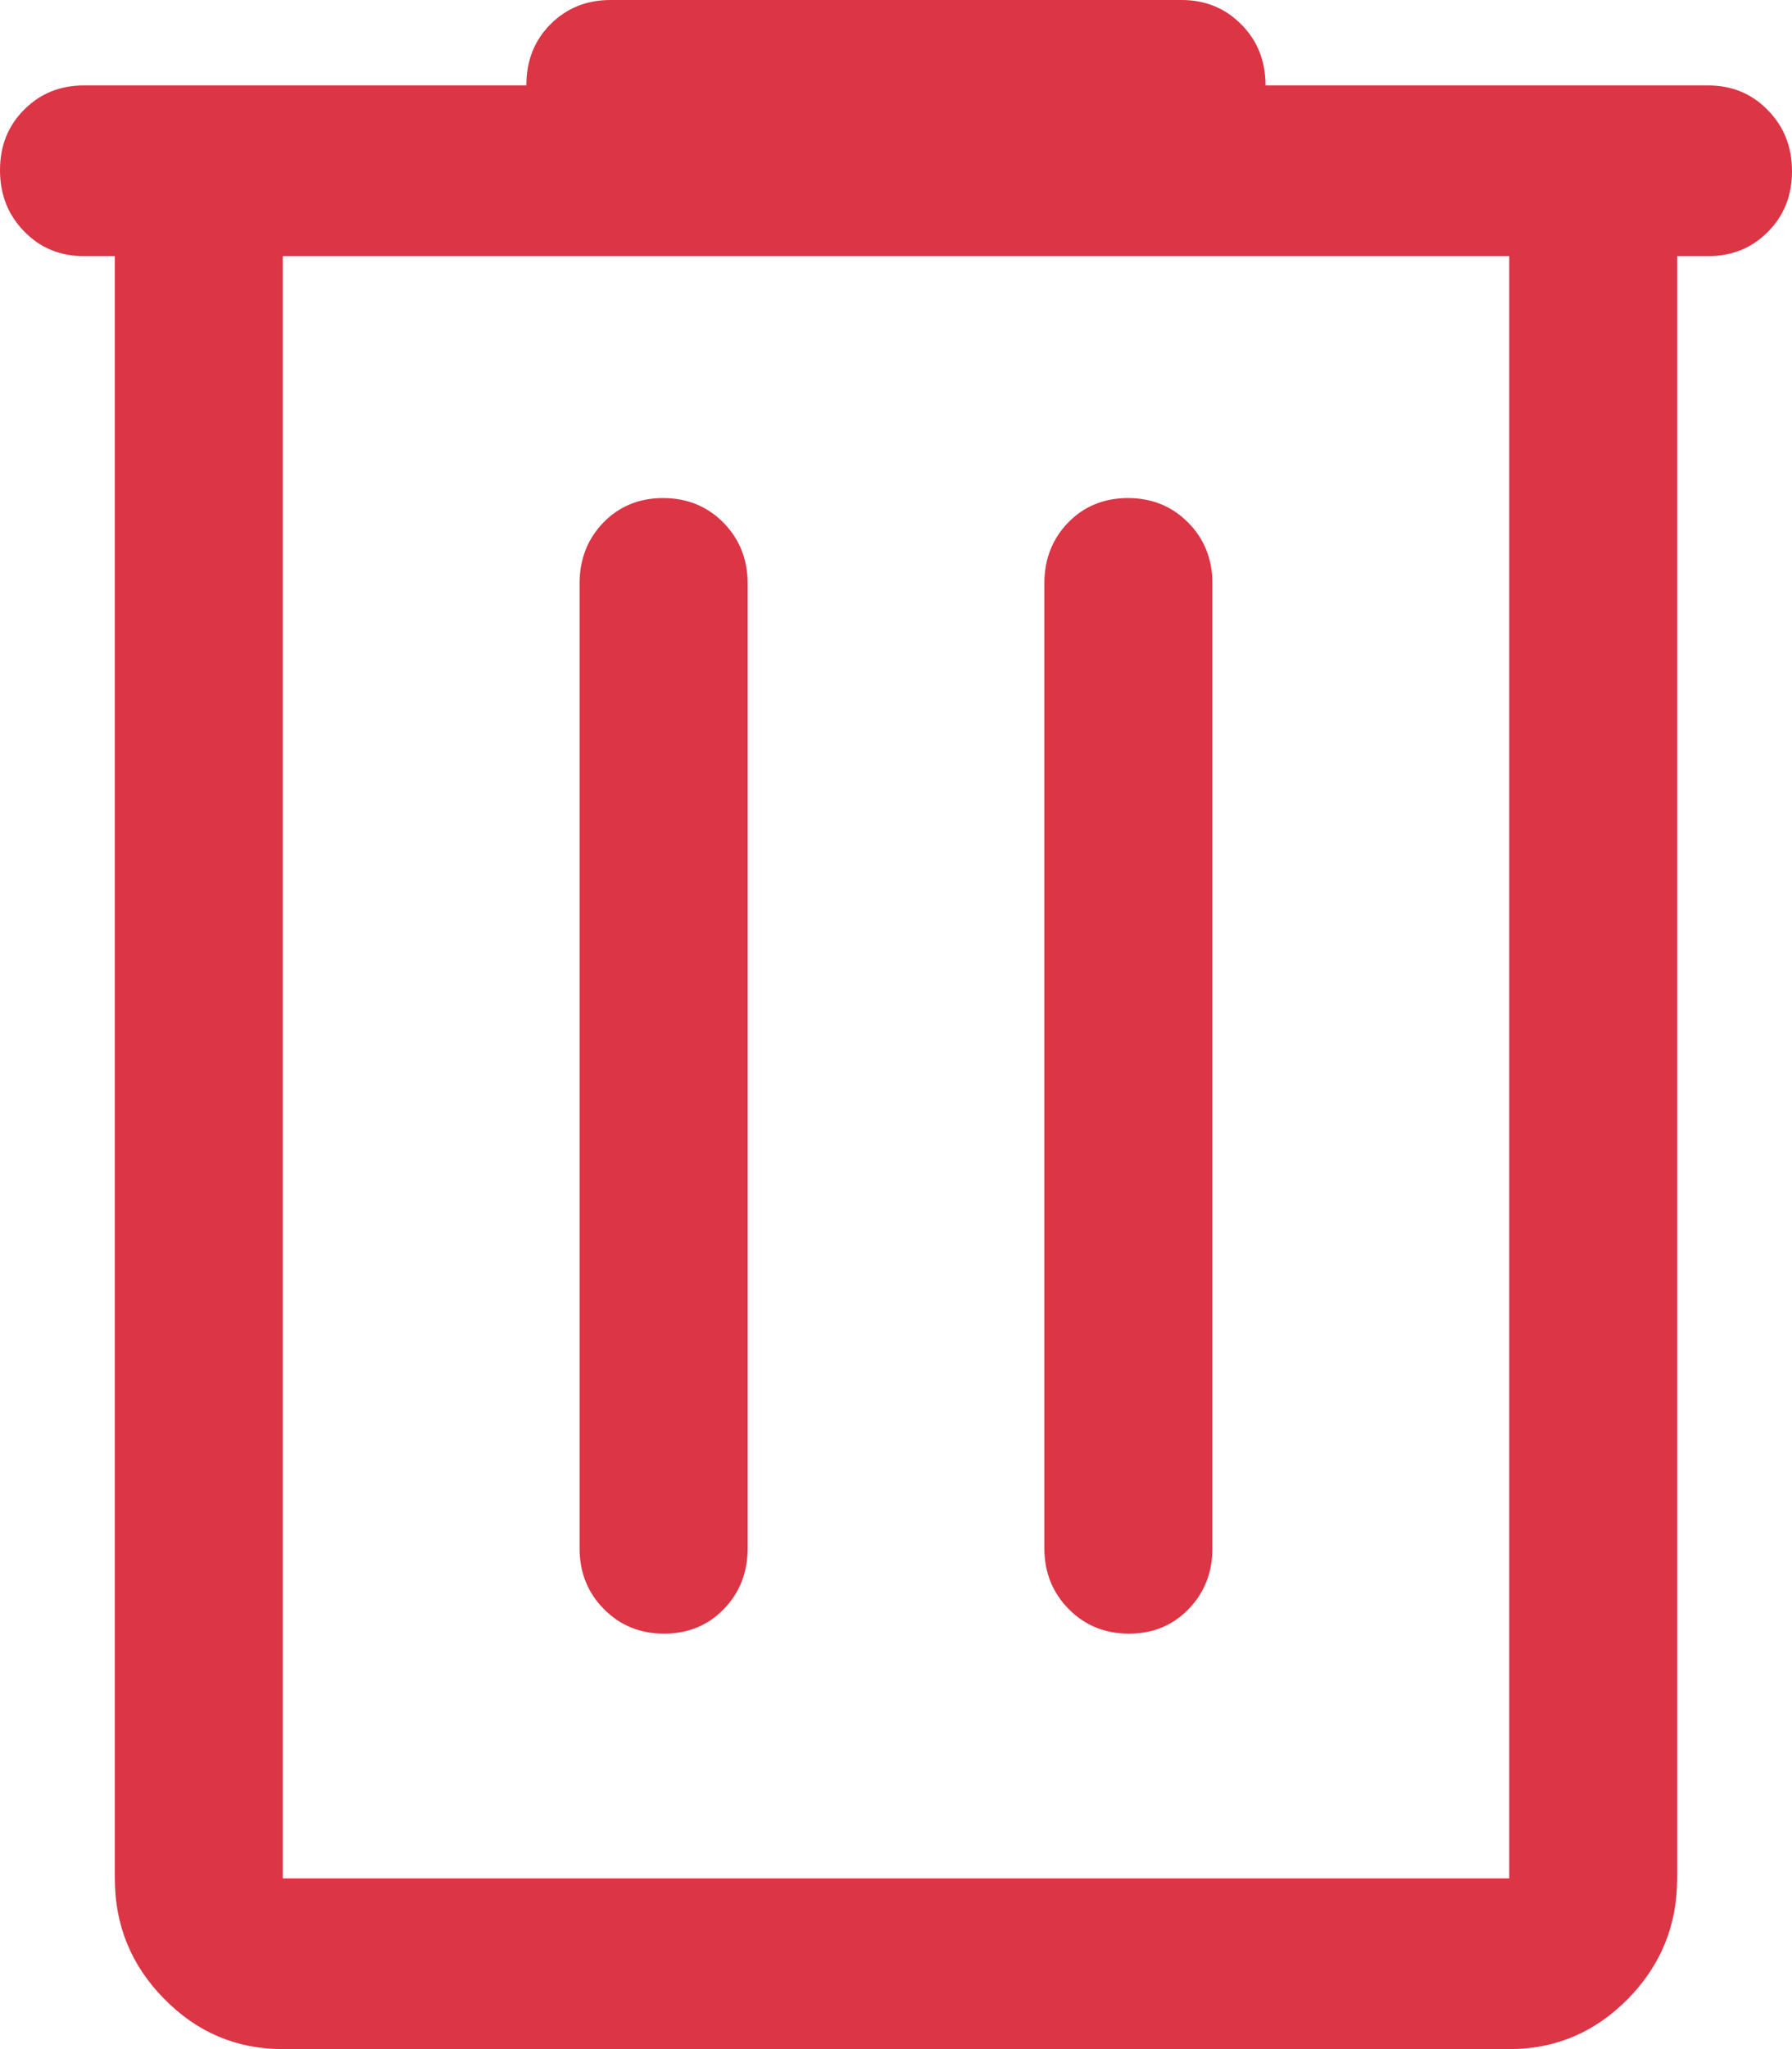 <svg width="14" height="16" viewBox="0 0 14 16" fill="none" xmlns="http://www.w3.org/2000/svg">
<path d="M2.209 16C1.848 16 1.539 15.869 1.283 15.608C1.025 15.347 0.897 15.033 0.897 14.667V2H0.656C0.47 2 0.314 1.936 0.189 1.807C0.063 1.679 0 1.519 0 1.329C0 1.139 0.063 0.981 0.189 0.856C0.314 0.73 0.47 0.667 0.656 0.667H4.112C4.112 0.474 4.175 0.315 4.301 0.189C4.427 0.063 4.583 0 4.769 0H9.231C9.417 0 9.573 0.064 9.699 0.192C9.825 0.319 9.887 0.478 9.887 0.667H13.344C13.53 0.667 13.686 0.731 13.811 0.86C13.937 0.988 14 1.147 14 1.337C14 1.527 13.937 1.685 13.811 1.811C13.686 1.937 13.53 2 13.344 2H13.103V14.667C13.103 15.033 12.975 15.347 12.718 15.608C12.461 15.869 12.152 16 11.791 16H2.209ZM11.791 2H2.209V14.667H11.791V2ZM5.188 12.756C5.375 12.756 5.531 12.692 5.655 12.564C5.779 12.436 5.841 12.278 5.841 12.089V4.556C5.841 4.367 5.777 4.208 5.651 4.08C5.524 3.953 5.368 3.889 5.18 3.889C4.993 3.889 4.838 3.953 4.714 4.08C4.59 4.208 4.528 4.367 4.528 4.556V12.089C4.528 12.278 4.591 12.436 4.718 12.564C4.844 12.692 5.001 12.756 5.188 12.756ZM8.82 12.756C9.007 12.756 9.162 12.692 9.286 12.564C9.41 12.436 9.472 12.278 9.472 12.089V4.556C9.472 4.367 9.409 4.208 9.282 4.08C9.156 3.953 8.999 3.889 8.812 3.889C8.625 3.889 8.469 3.953 8.345 4.08C8.221 4.208 8.159 4.367 8.159 4.556V12.089C8.159 12.278 8.223 12.436 8.349 12.564C8.476 12.692 8.632 12.756 8.82 12.756Z" fill="#DC3545"/>
</svg>
